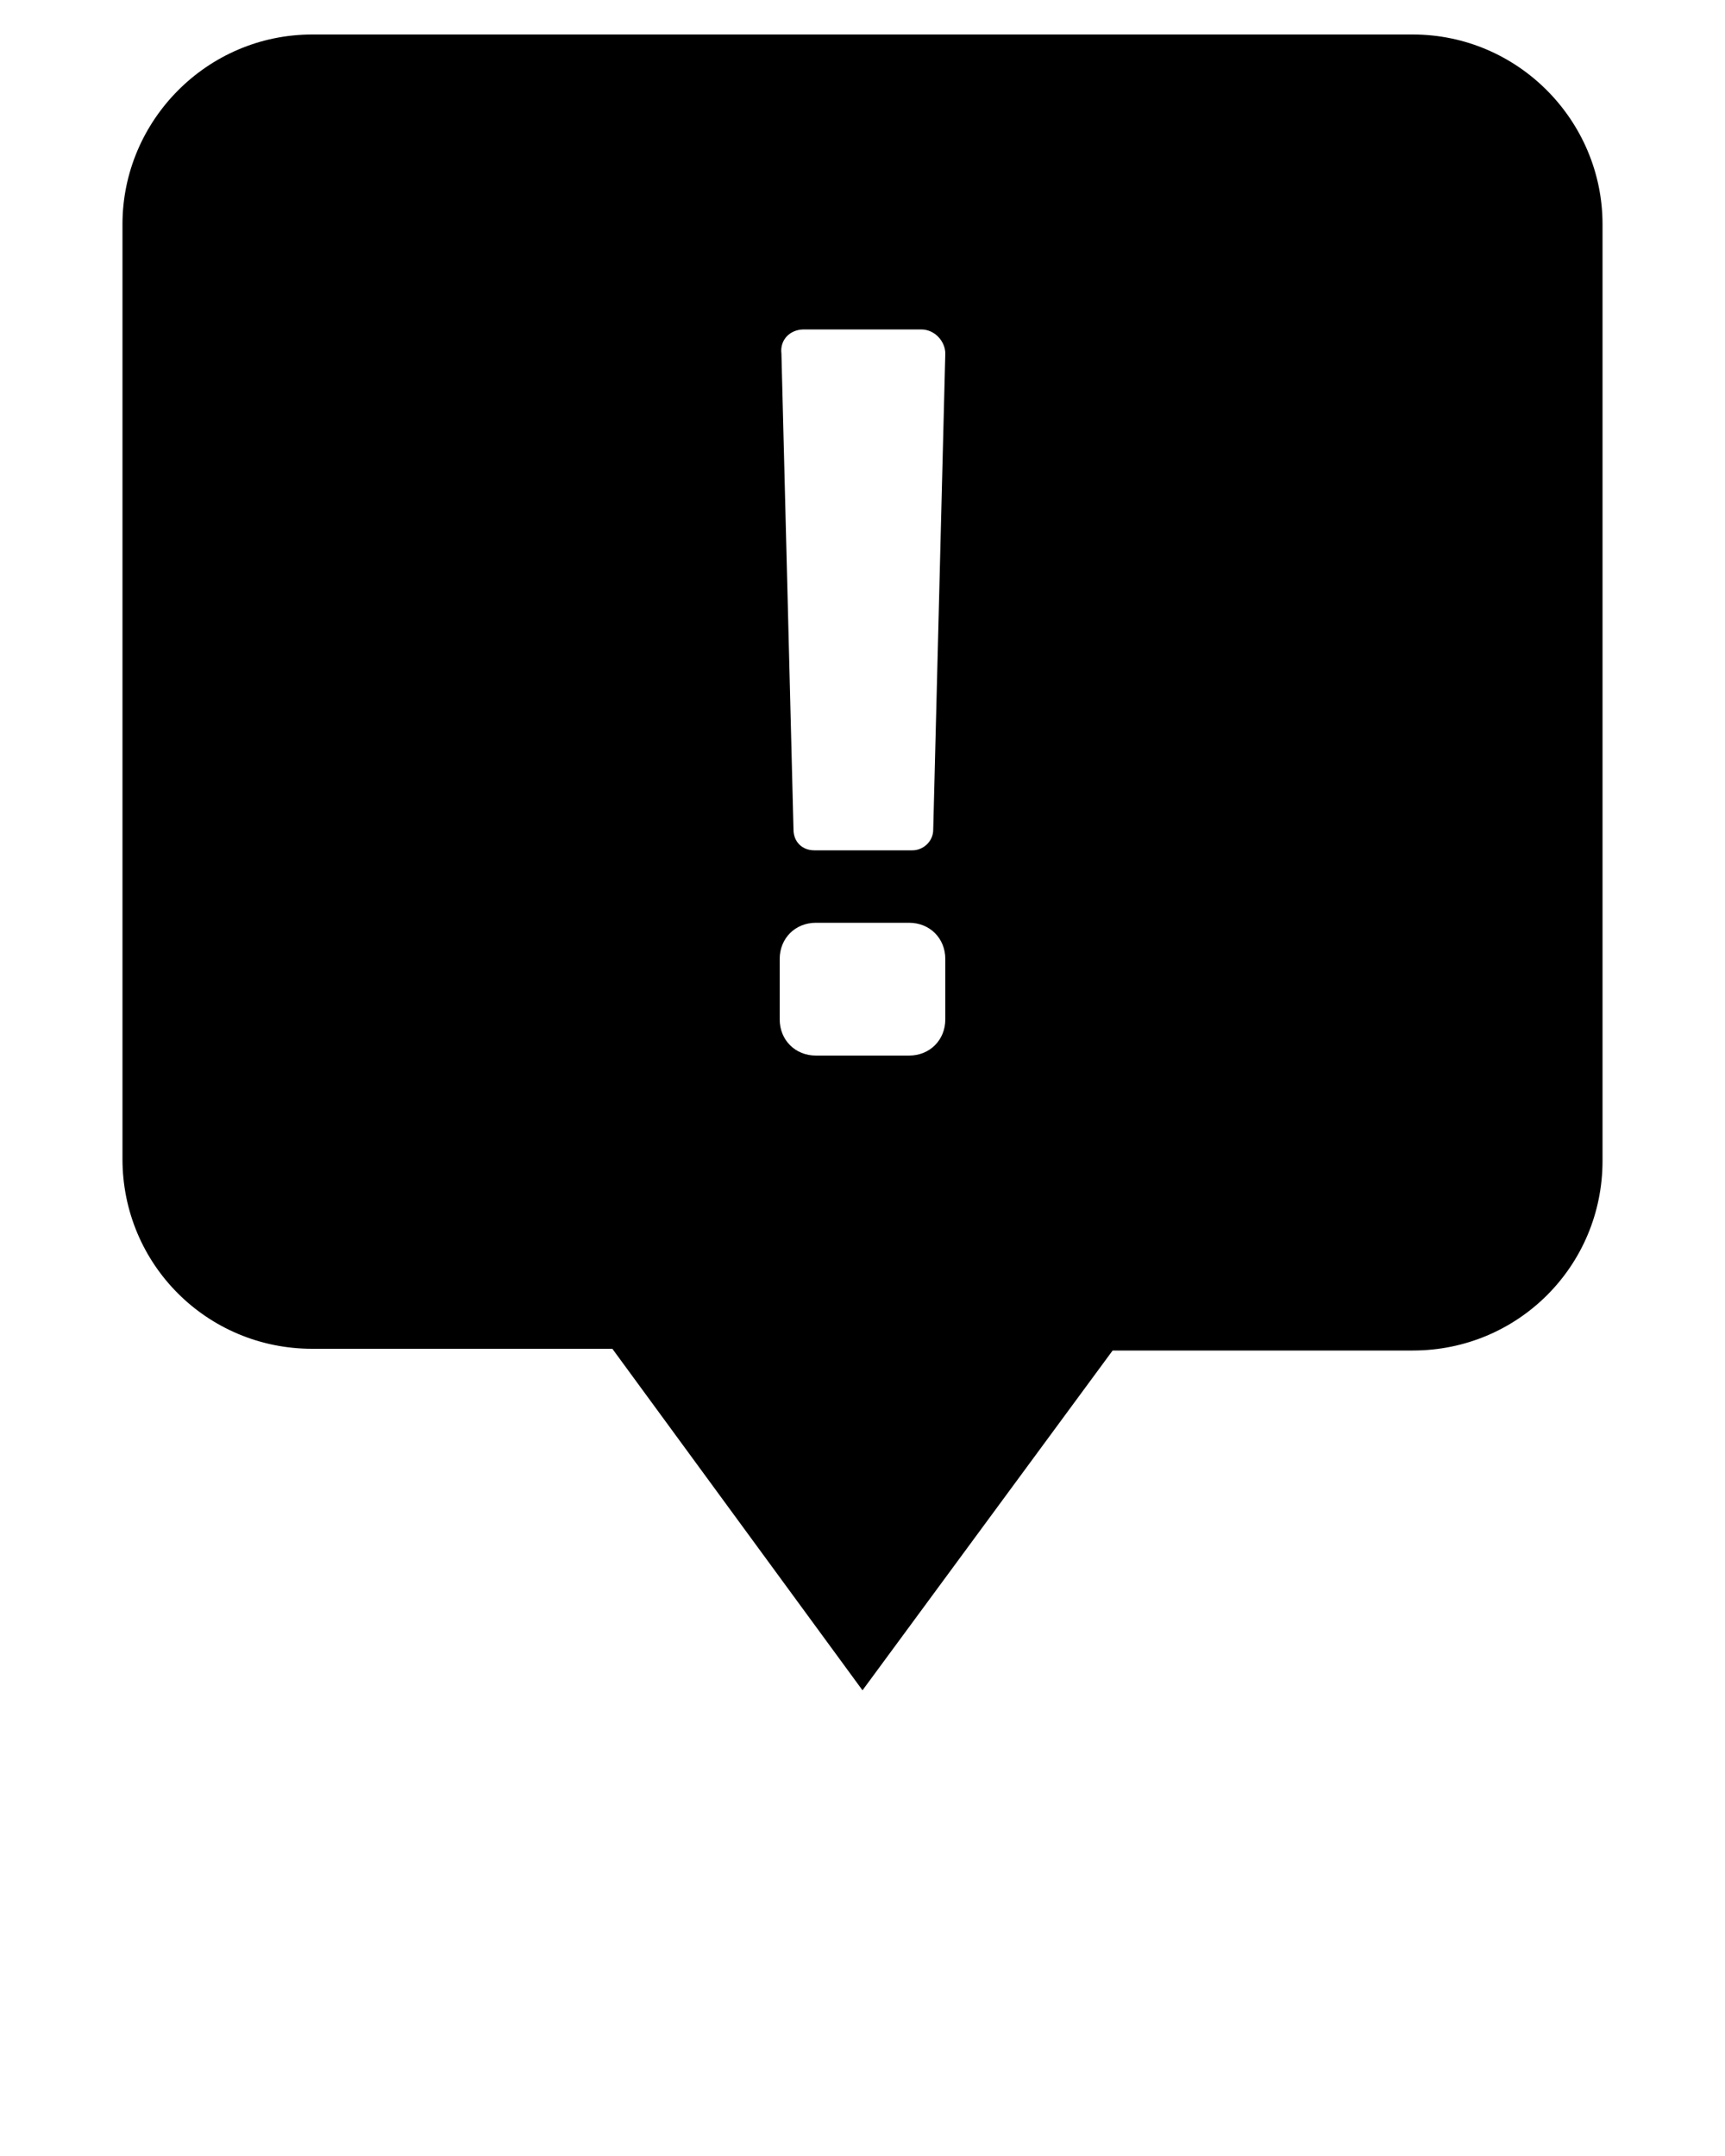 <svg xmlns="http://www.w3.org/2000/svg" xmlns:xlink="http://www.w3.org/1999/xlink" version="1.1" x="0px" y="0px" viewBox="0 0 100 125" enable-background="new 0 0 100 100" xml:space="preserve"><path d="M81.9,2H18.1C12,2,7.1,7,7.1,13v54.2c0,6.1,4.9,11,11,11h17.4L50,98l14.5-19.7h17.4c6.1,0,11-4.9,11-11V13  C92.9,7,88,2,81.9,2z M46.6,19.1h6.8c0.8,0,1.4,0.7,1.4,1.4l-0.7,27.6c0,0.7-0.6,1.2-1.2,1.2h-5.7c-0.7,0-1.2-0.5-1.2-1.2l-0.7-27.6  C45.2,19.7,45.8,19.1,46.6,19.1z M45.2,55.6c0-1.2,0.9-2.1,2.1-2.1h5.4c1.2,0,2.1,0.9,2.1,2.1v3.5c0,1.2-0.9,2.1-2.1,2.1h-5.4  c-1.2,0-2.1-0.9-2.1-2.1V55.6z"/></svg>